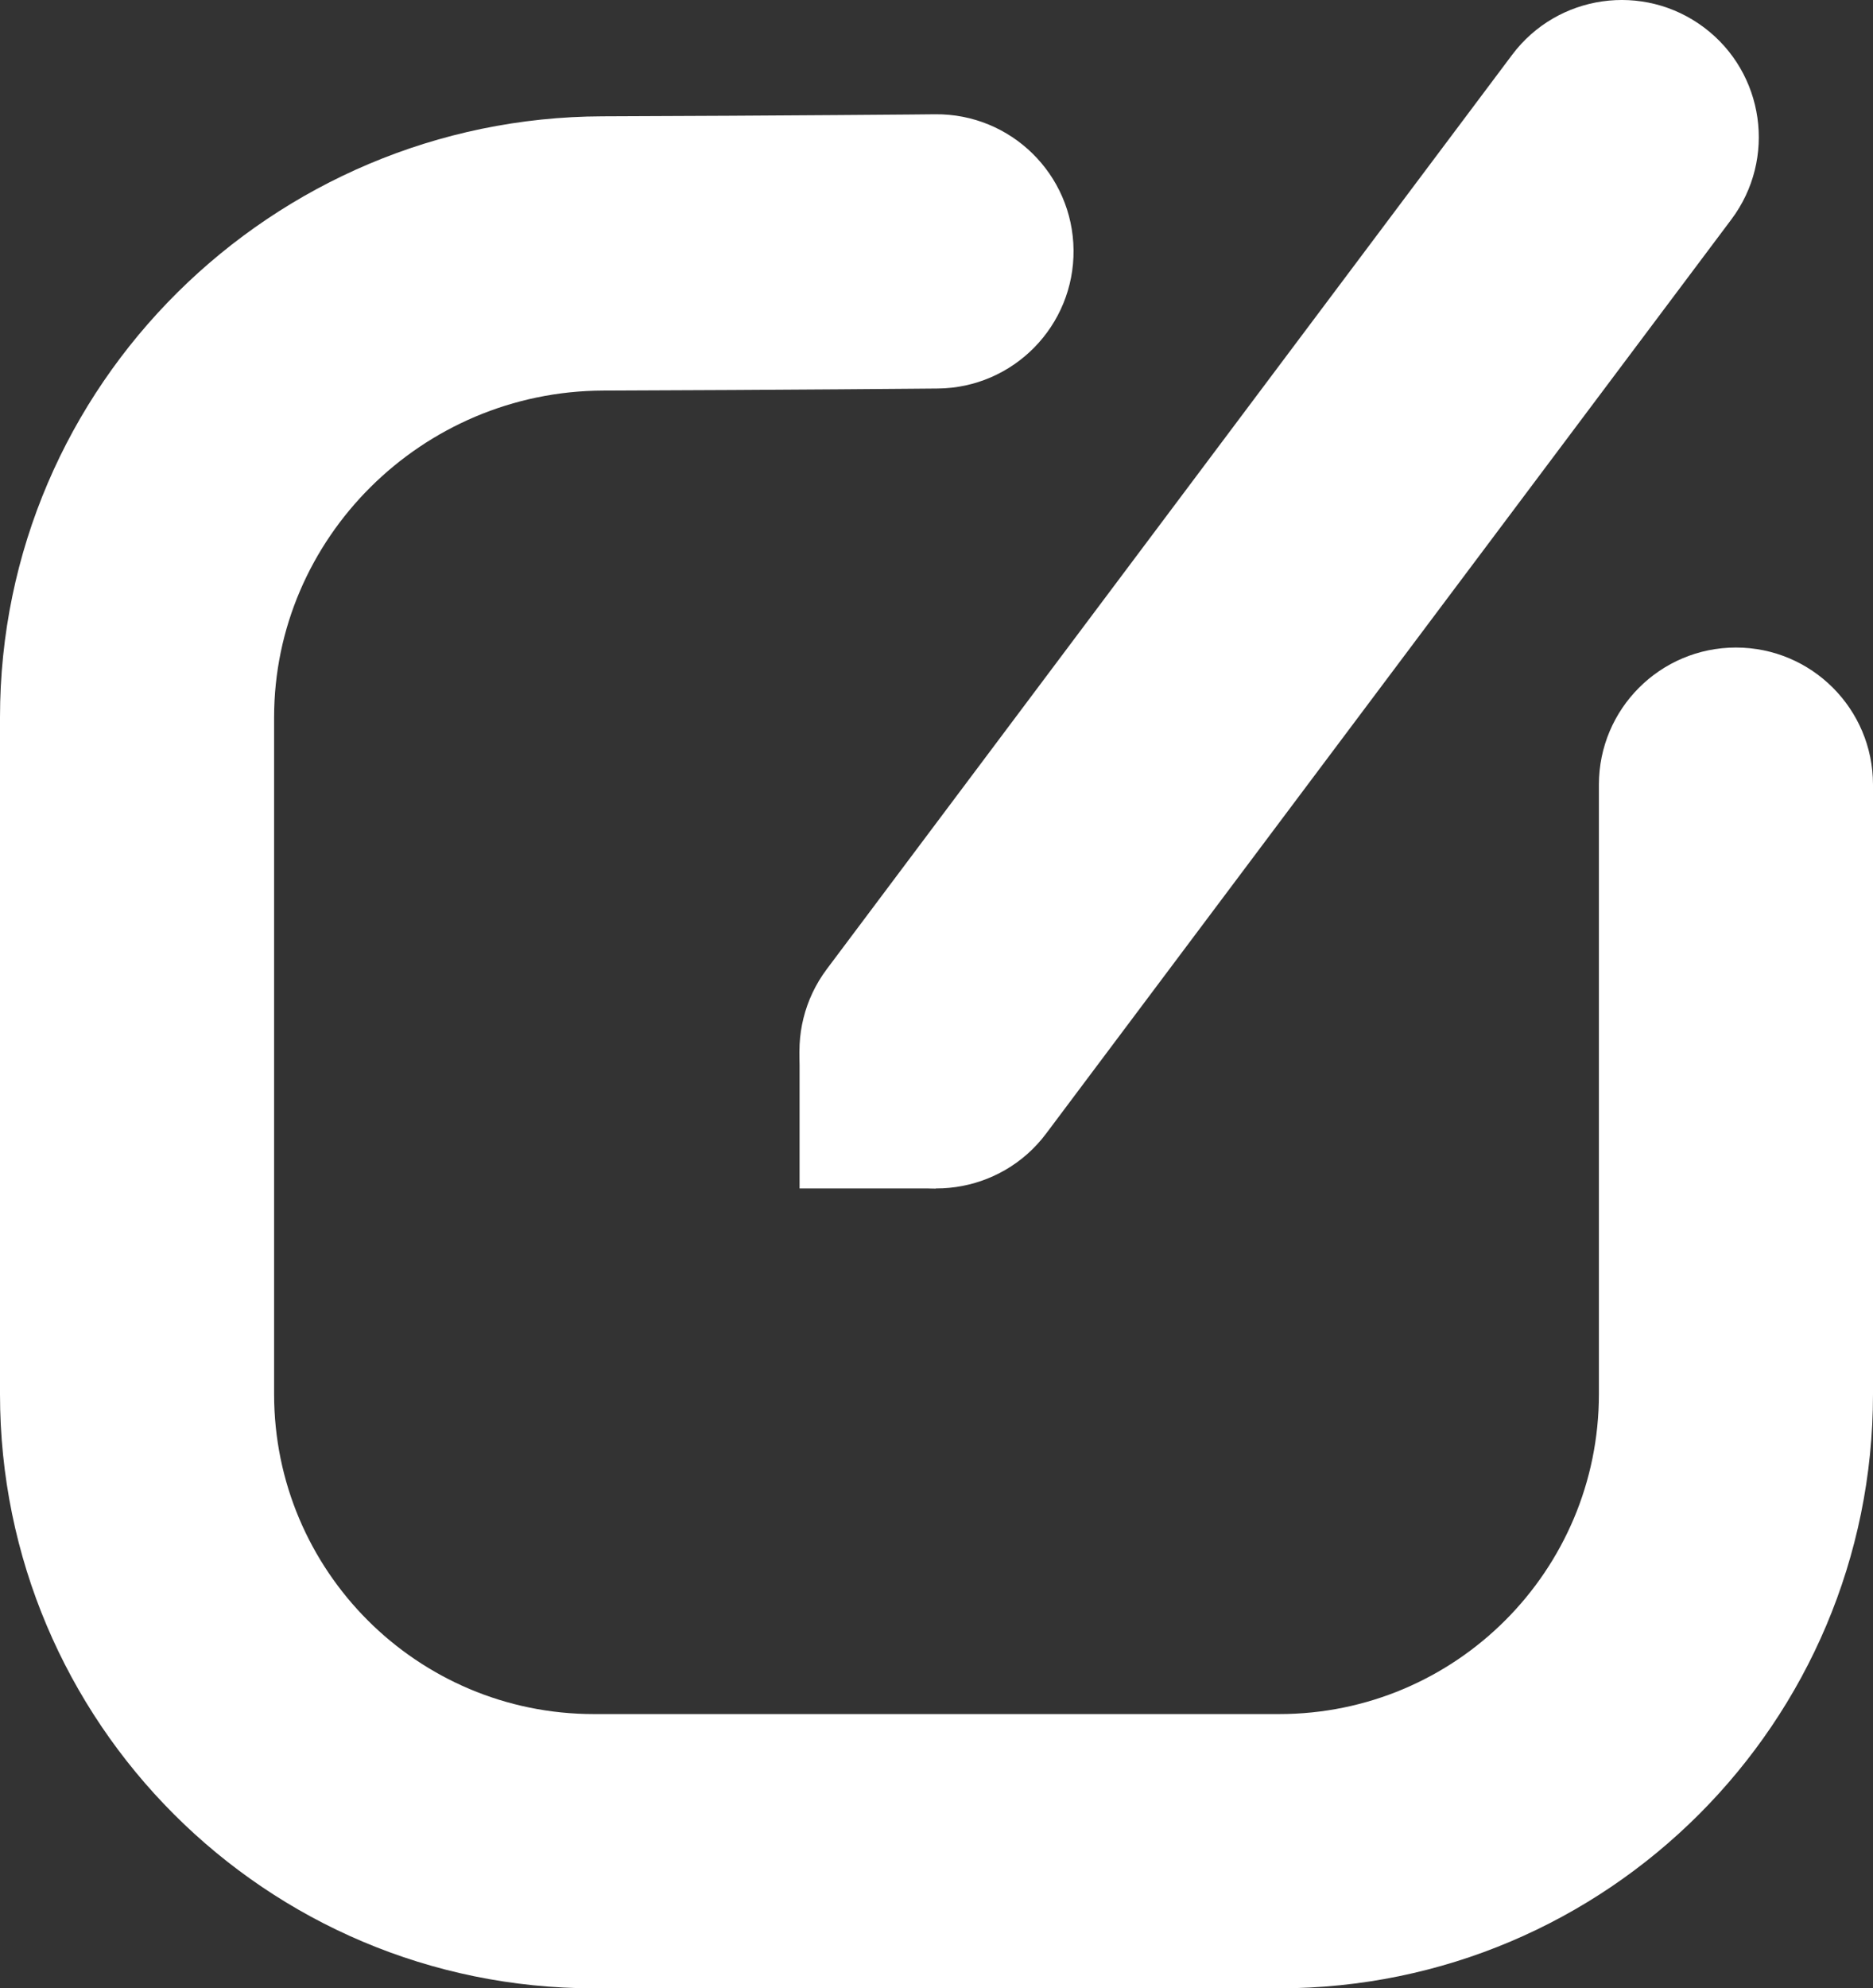 <svg width="82" height="87" viewBox="0 0 82 87" fill="none" xmlns="http://www.w3.org/2000/svg">
<rect x="0" y="0" width="82" height="87" fill="#333333" stroke="none"/>
<path fill-rule="evenodd" clip-rule="evenodd" d="M40.942 5C44.256 4.968 46.968 7.628 47 10.942C47.032 14.256 44.372 16.968 41.058 17L41 11L40.942 5ZM40.942 5C40.942 5 40.942 5 41 11C41.058 17 41.058 17 41.058 17L39.889 17.01C39.14 17.017 38.058 17.026 36.727 17.035C34.065 17.054 30.404 17.077 26.41 17.09C18.459 17.115 12 23.559 12 31.39V61C12 68.732 18.268 75 26 75H56C63.732 75 70 68.732 70 61V34.333C70 31.02 72.686 28.333 76 28.333C79.314 28.333 82 31.02 82 34.333V61C82 75.359 70.359 87 56 87H26C11.641 87 6.10352e-05 75.359 6.10352e-05 61V31.39C6.10352e-05 16.828 11.928 5.136 26.371 5.09C30.345 5.077 33.989 5.055 36.64 5.035C37.965 5.026 39.041 5.017 39.786 5.011L40.942 5Z" fill="white"/>
<path fill-rule="evenodd" clip-rule="evenodd" d="M74.6 1.2C77.251 3.188 77.788 6.949 75.8 9.6L45.8 49.6C43.812 52.251 40.051 52.788 37.4 50.8C34.749 48.812 34.212 45.051 36.2 42.4L66.2 2.4C68.188 -0.251 71.949 -0.788 74.6 1.2Z" fill="white"/>
<path d="M35.005 46H40.974V52H35.005V46Z" fill="white"/>
</svg>
